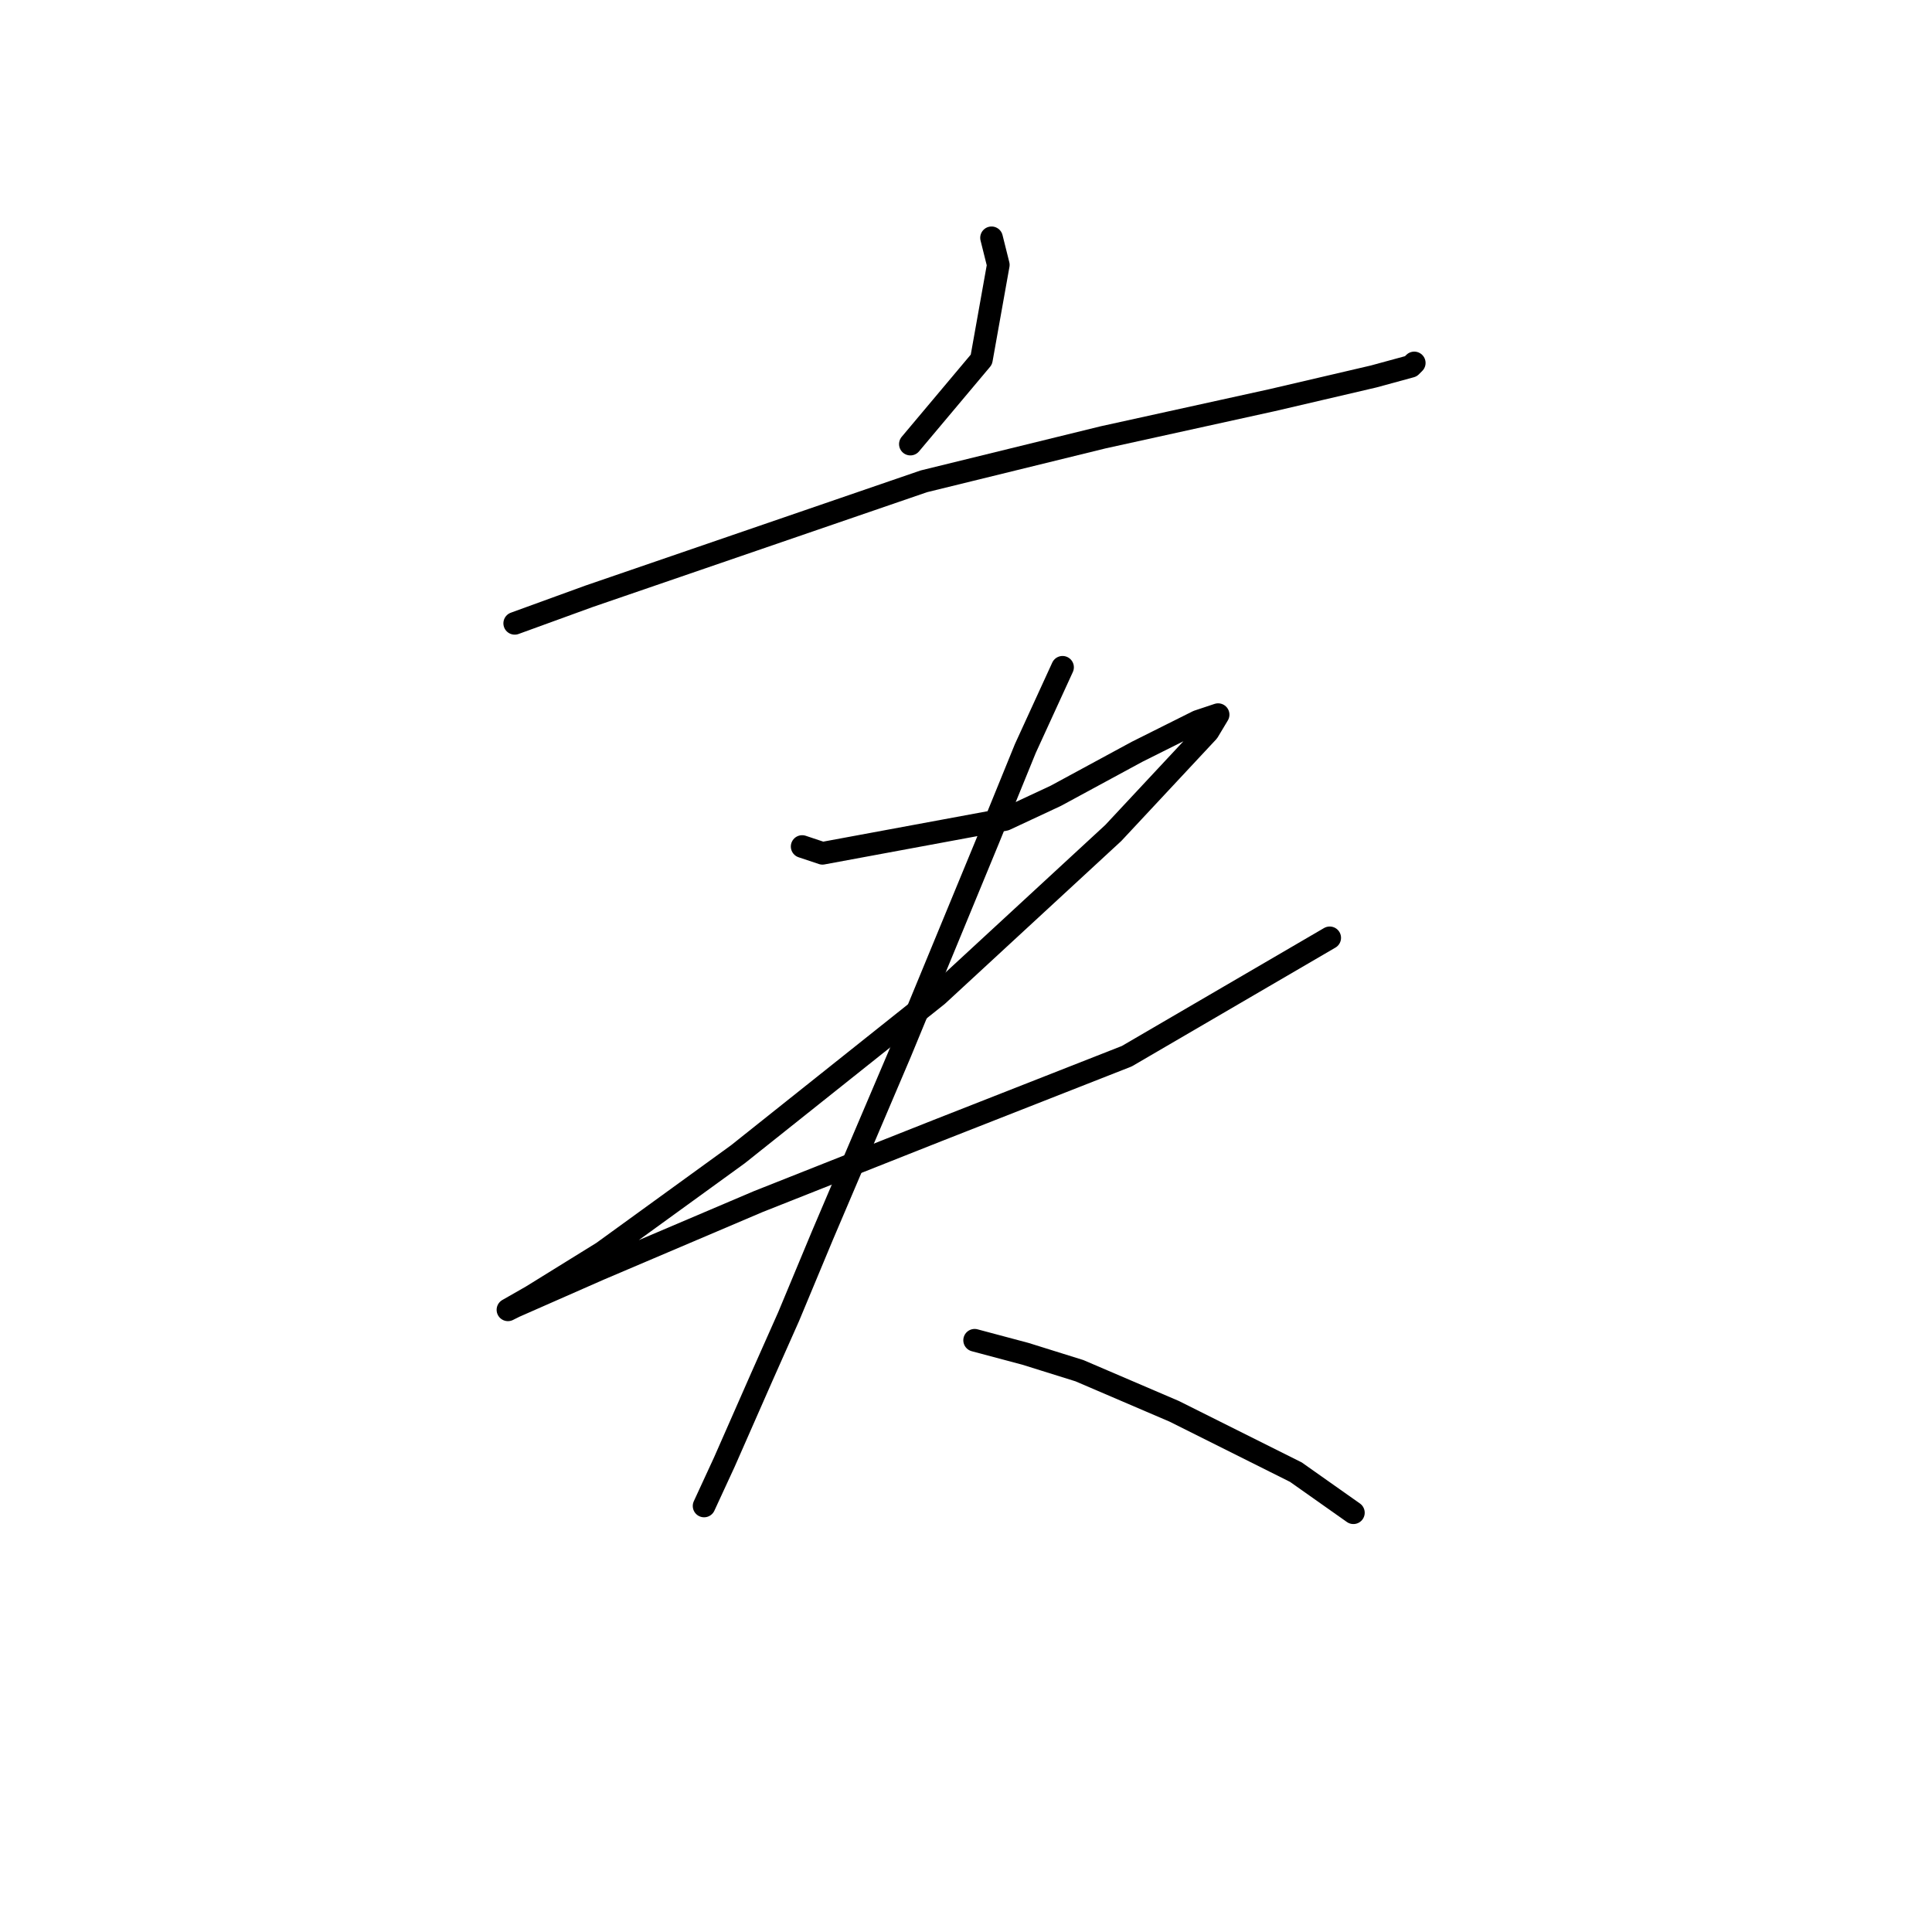 <?xml version="1.0" standalone="no"?>
    <svg width="256" height="256" xmlns="http://www.w3.org/2000/svg" version="1.1">
    <polyline stroke="black" stroke-width="3" stroke-linecap="round" fill="transparent" stroke-linejoin="round" points="131.384 31.511 132.28 35.096 130.039 47.643 120.629 58.845 120.629 58.845 " />
        <polyline stroke="black" stroke-width="3" stroke-linecap="round" fill="transparent" stroke-linejoin="round" points="68.202 82.595 78.06 79.01 122.422 63.775 146.171 57.949 168.576 53.02 182.019 49.883 186.948 48.539 187.396 48.091 187.396 48.091 " />
        <polyline stroke="black" stroke-width="3" stroke-linecap="round" fill="transparent" stroke-linejoin="round" points="106.29 112.169 108.979 113.066 133.176 108.585 139.898 105.448 150.652 99.623 156.925 96.486 158.718 95.59 161.406 94.694 160.062 96.934 147.515 110.377 124.214 131.886 97.776 152.947 79.852 165.942 70.442 171.767 67.305 173.559 68.202 173.111 79.404 168.182 100.465 159.22 124.214 149.81 149.308 139.952 176.194 124.268 176.194 124.268 " />
        <polyline stroke="black" stroke-width="3" stroke-linecap="round" fill="transparent" stroke-linejoin="round" points="140.794 88.42 135.865 99.174 130.936 111.273 119.285 139.504 108.979 163.701 104.498 174.455 100.913 182.521 95.984 193.724 93.295 199.549 93.295 199.549 " />
        <polyline stroke="black" stroke-width="3" stroke-linecap="round" fill="transparent" stroke-linejoin="round" points="129.143 177.592 135.865 179.385 143.034 181.625 149.308 184.314 155.581 187.002 171.713 195.068 179.331 200.445 179.331 200.445 " />
        </svg>